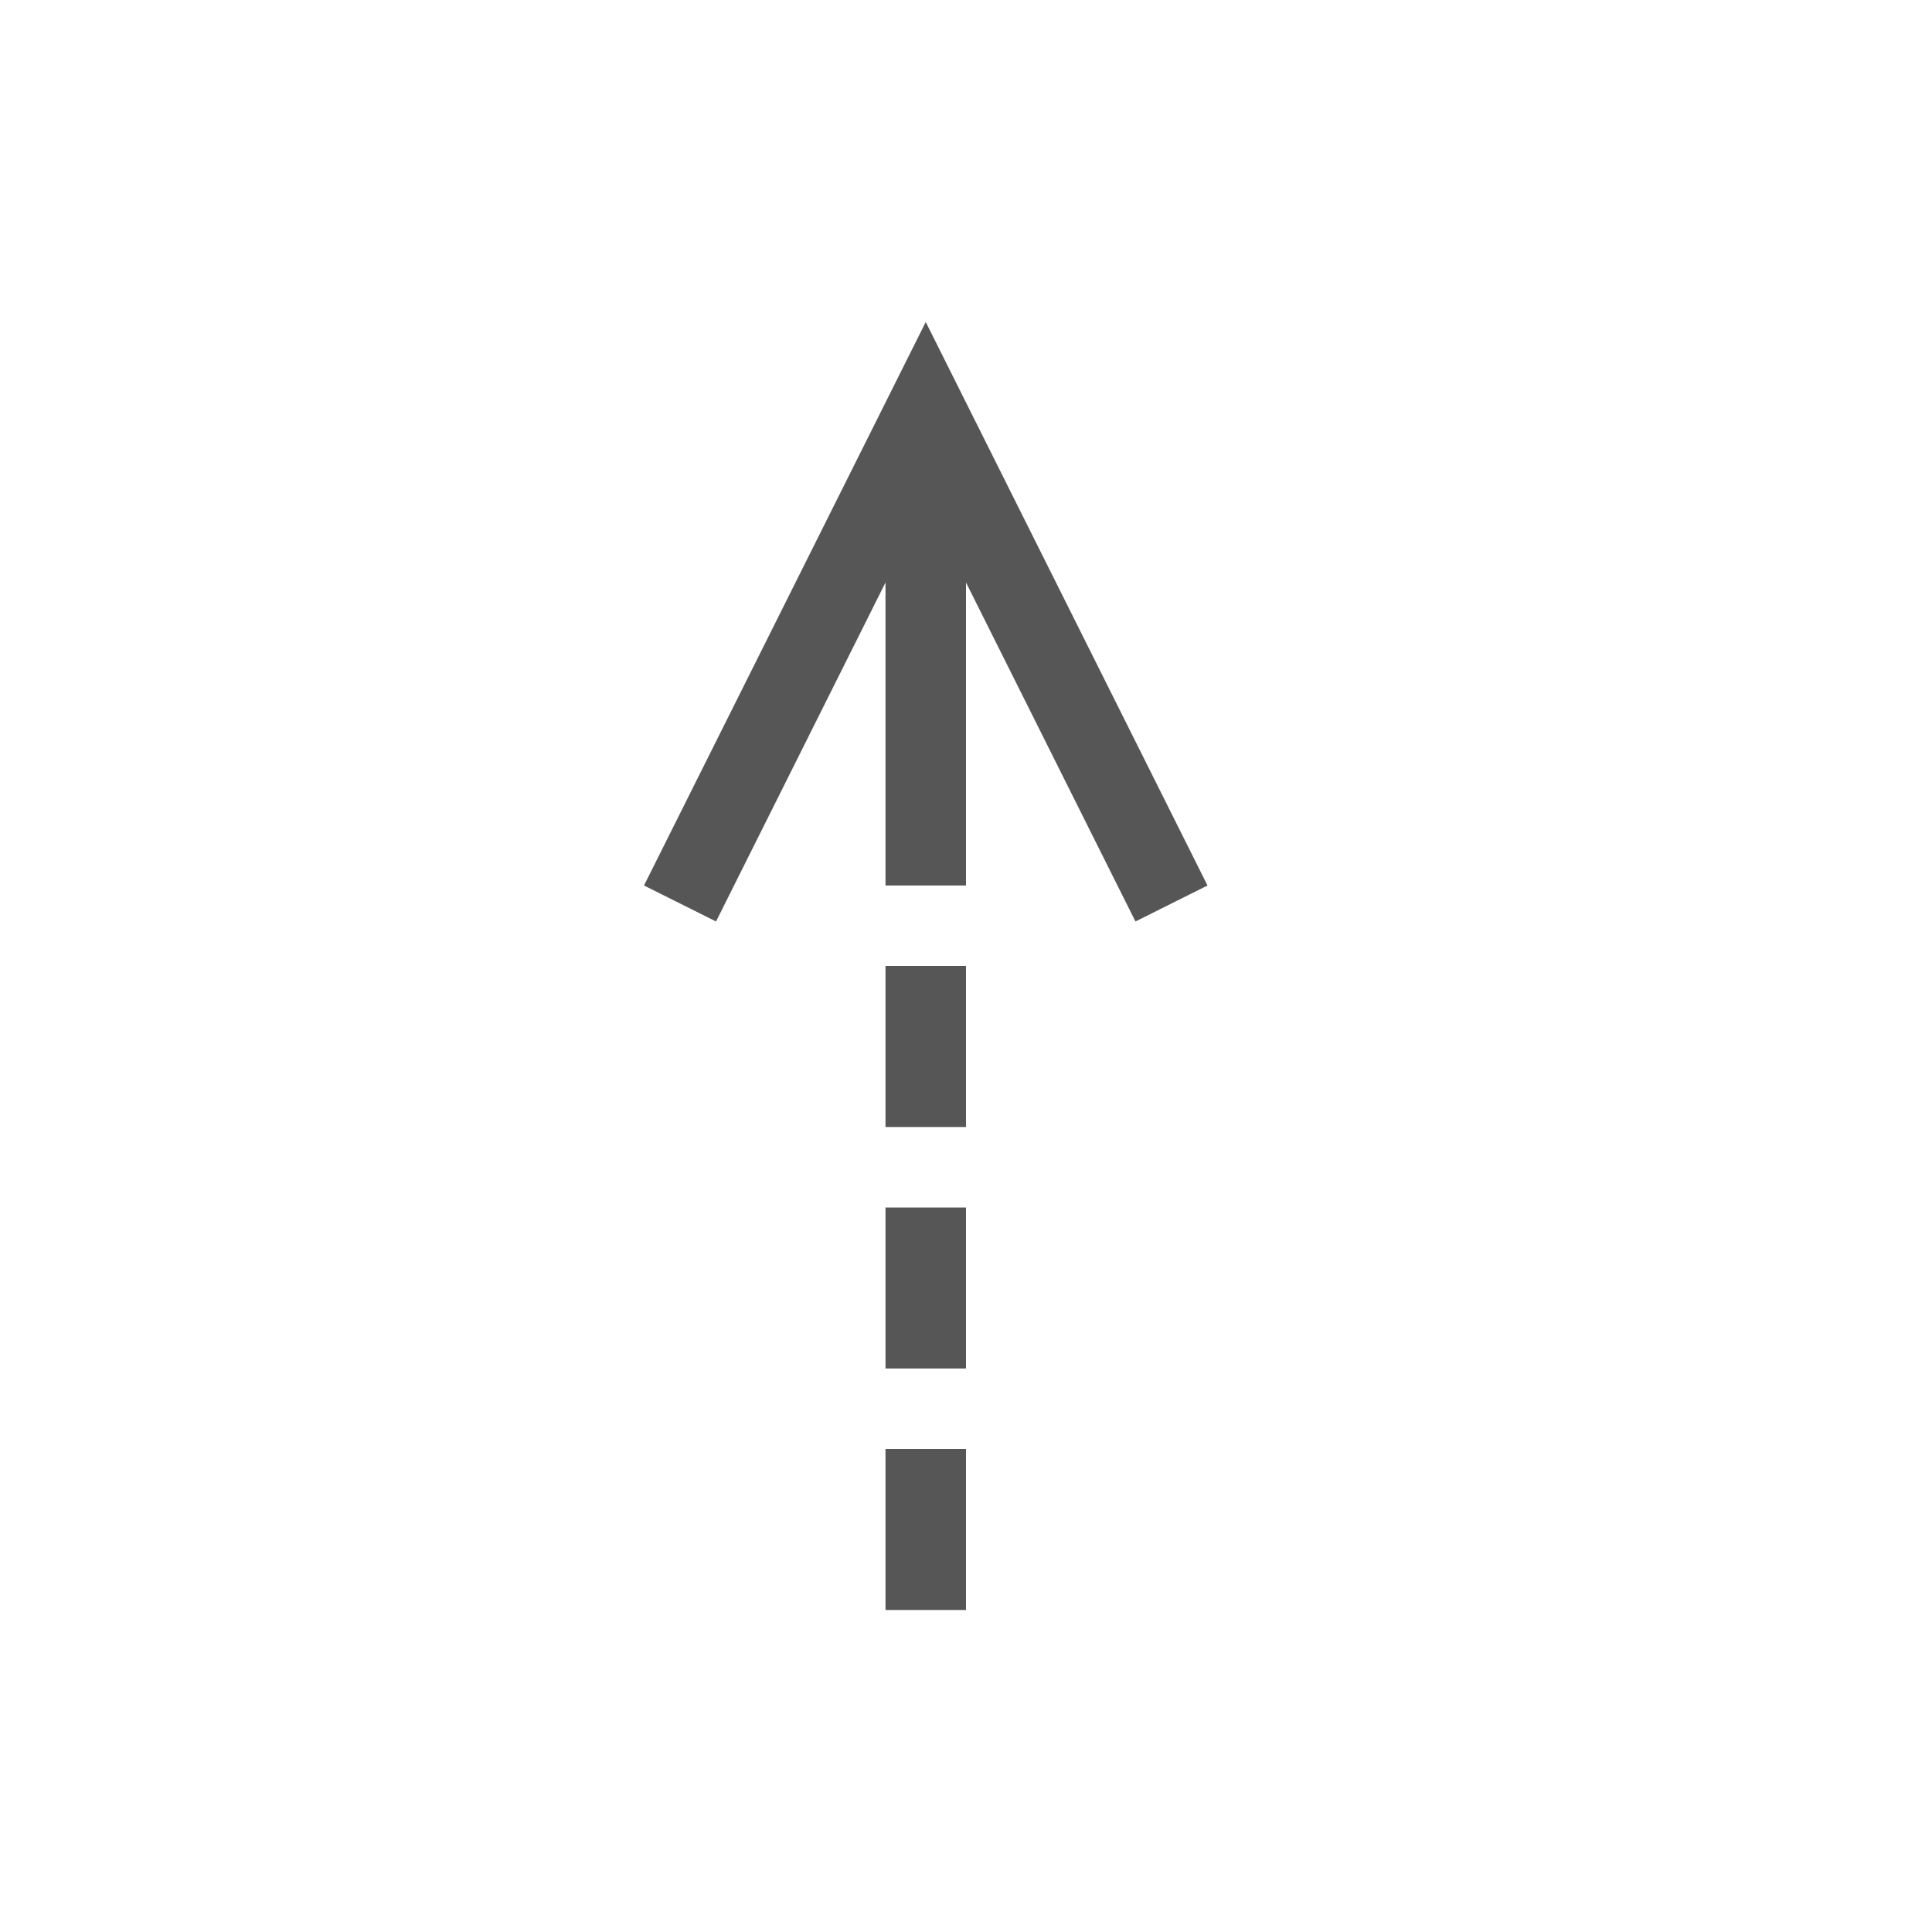 <svg xmlns="http://www.w3.org/2000/svg" viewBox="0 0 24 24">
  <defs id="defs3051">
    <style type="text/css" id="current-color-scheme">
      .ColorScheme-Text {
        color:#565656;
      }
      </style>
  </defs><g transform="translate(1,1)">
 <path 
    style="fill:currentColor;fill-opacity:1;stroke:none" 
	d="M 10.5 3 L 7 10 L 7.895 10.447 L 10 6.236 L 10 10 L 11 10 L 11 6.236 L 13.105 10.447 L 14 10 L 10.5 3 z M 10 11 L 10 13 L 11 13 L 11 11 L 10 11 z M 10 14 L 10 16 L 11 16 L 11 14 L 10 14 z M 10 17 L 10 19 L 11 19 L 11 17 L 10 17 z "
	class="ColorScheme-Text"
    />
</g></svg>
